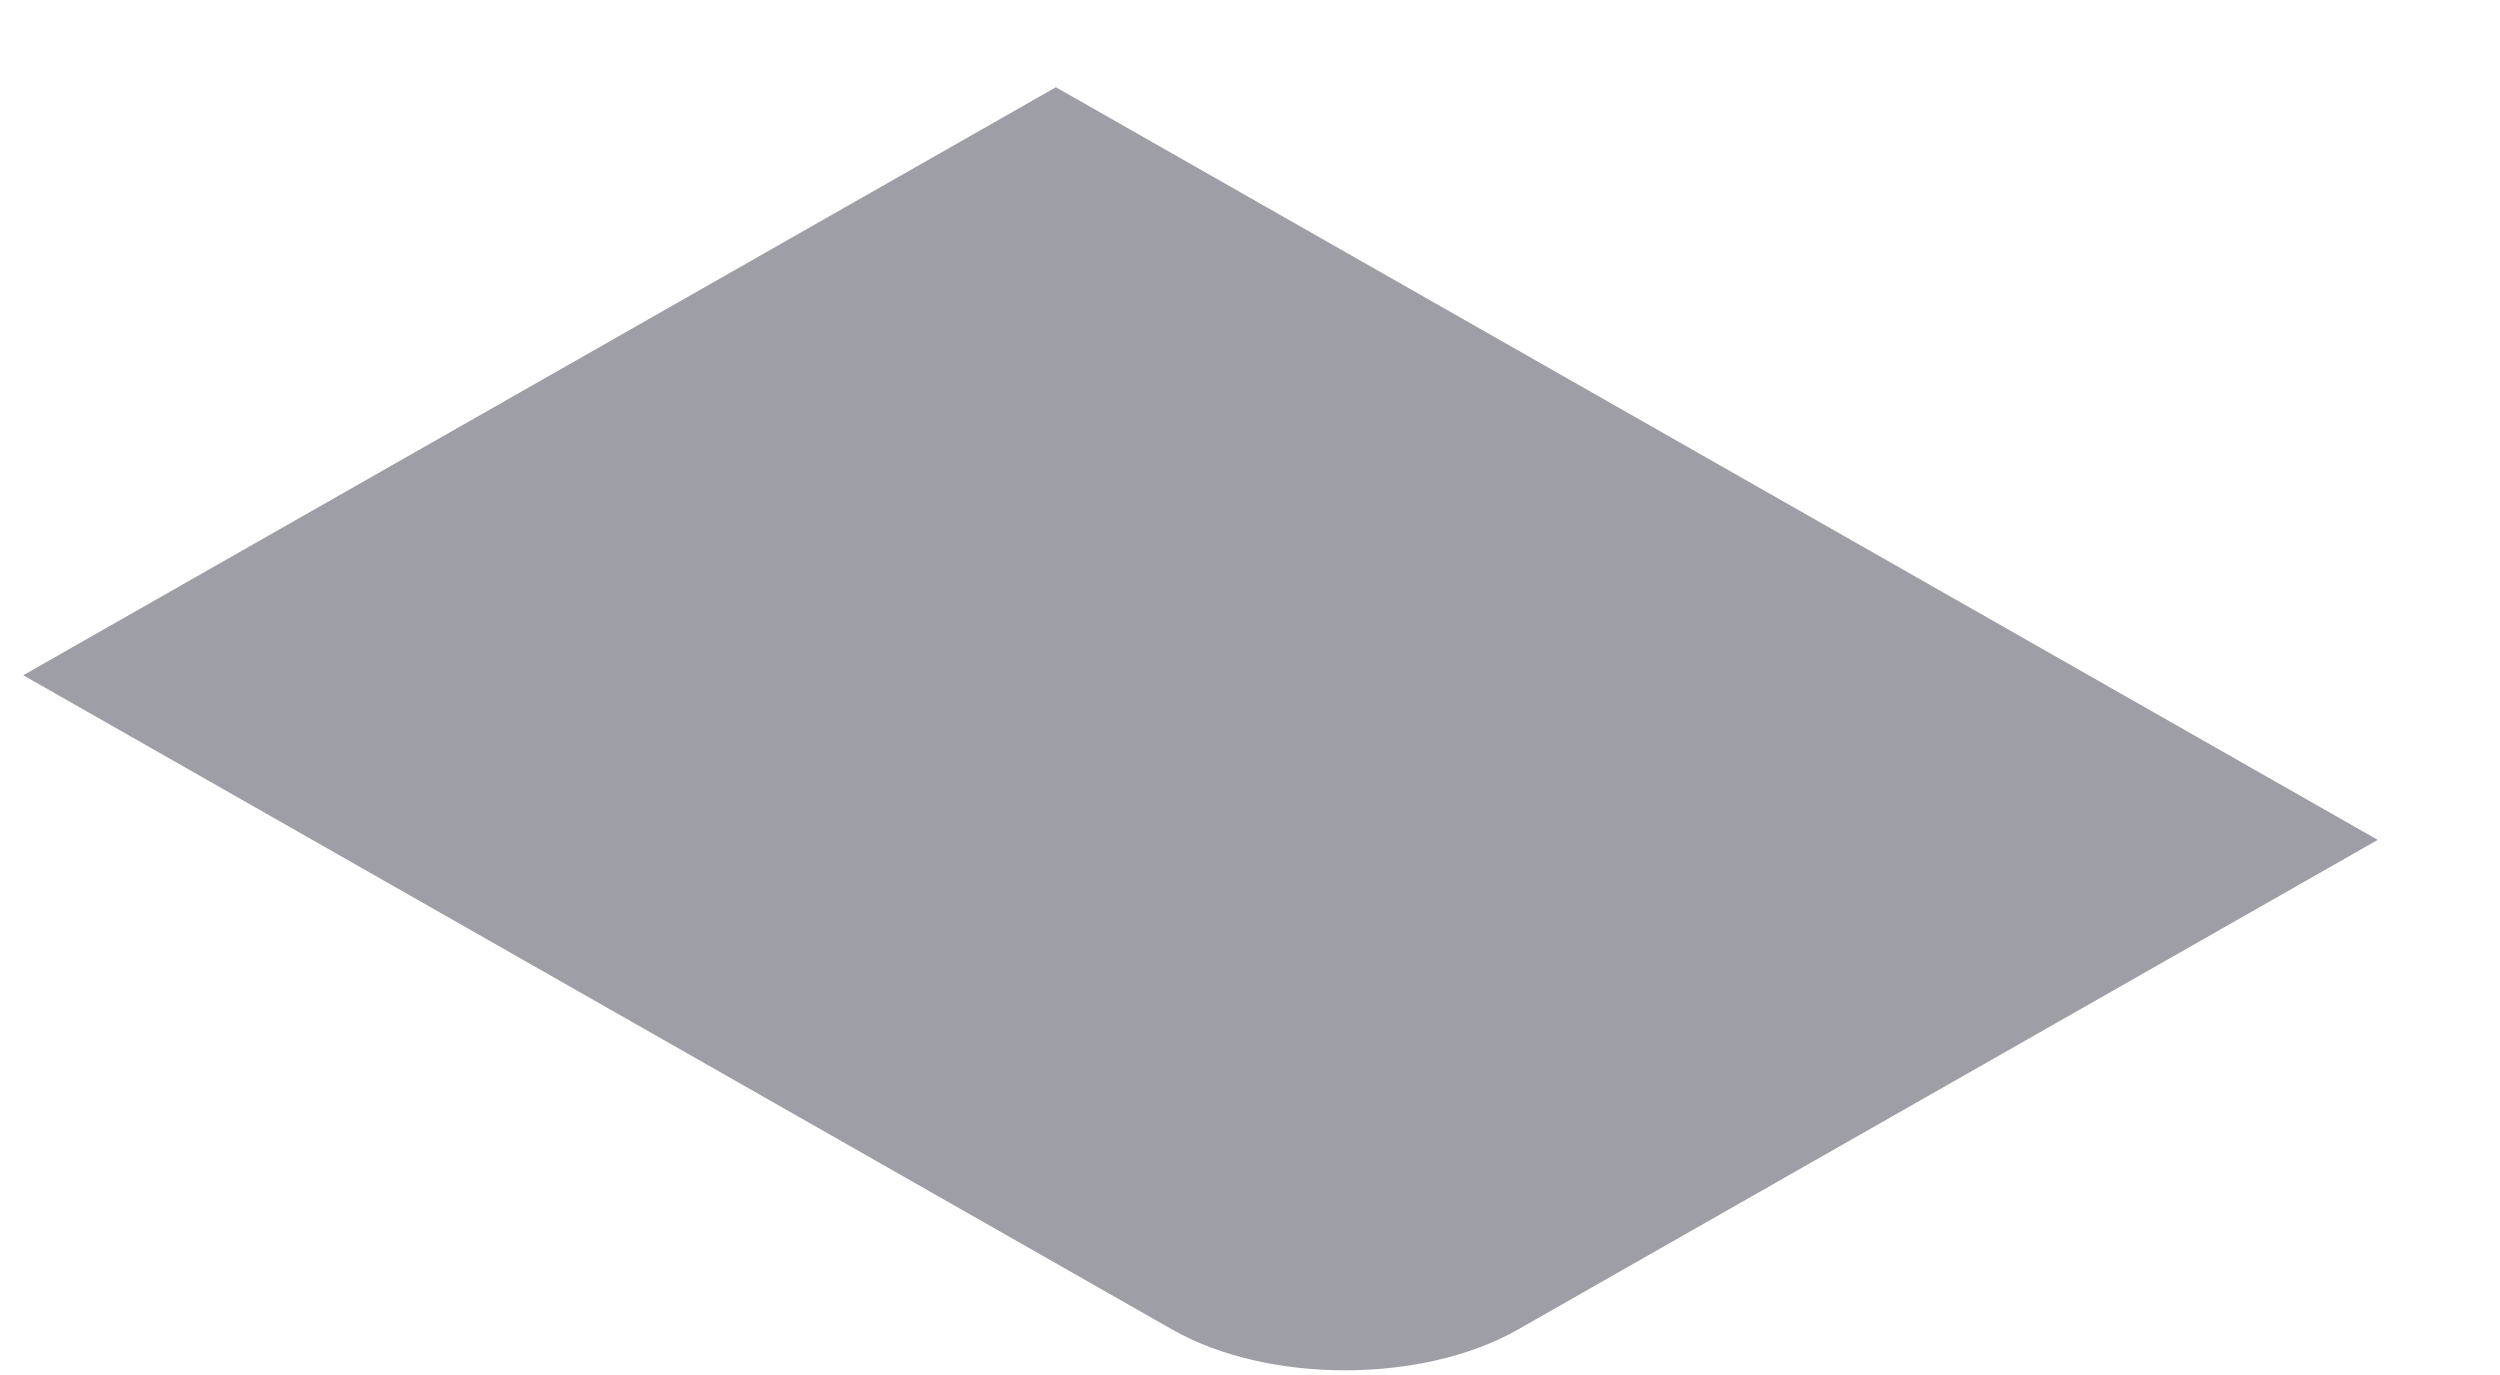 <svg width="20" height="11" viewBox="0 0 20 11" fill="none" xmlns="http://www.w3.org/2000/svg">
<path d="M0.186 5.402L8.447 0.698L19.022 6.719L12.142 10.637C11.379 11.071 10.142 11.071 9.379 10.637L0.186 5.402Z" fill="#9E9EA7"/>
</svg>
